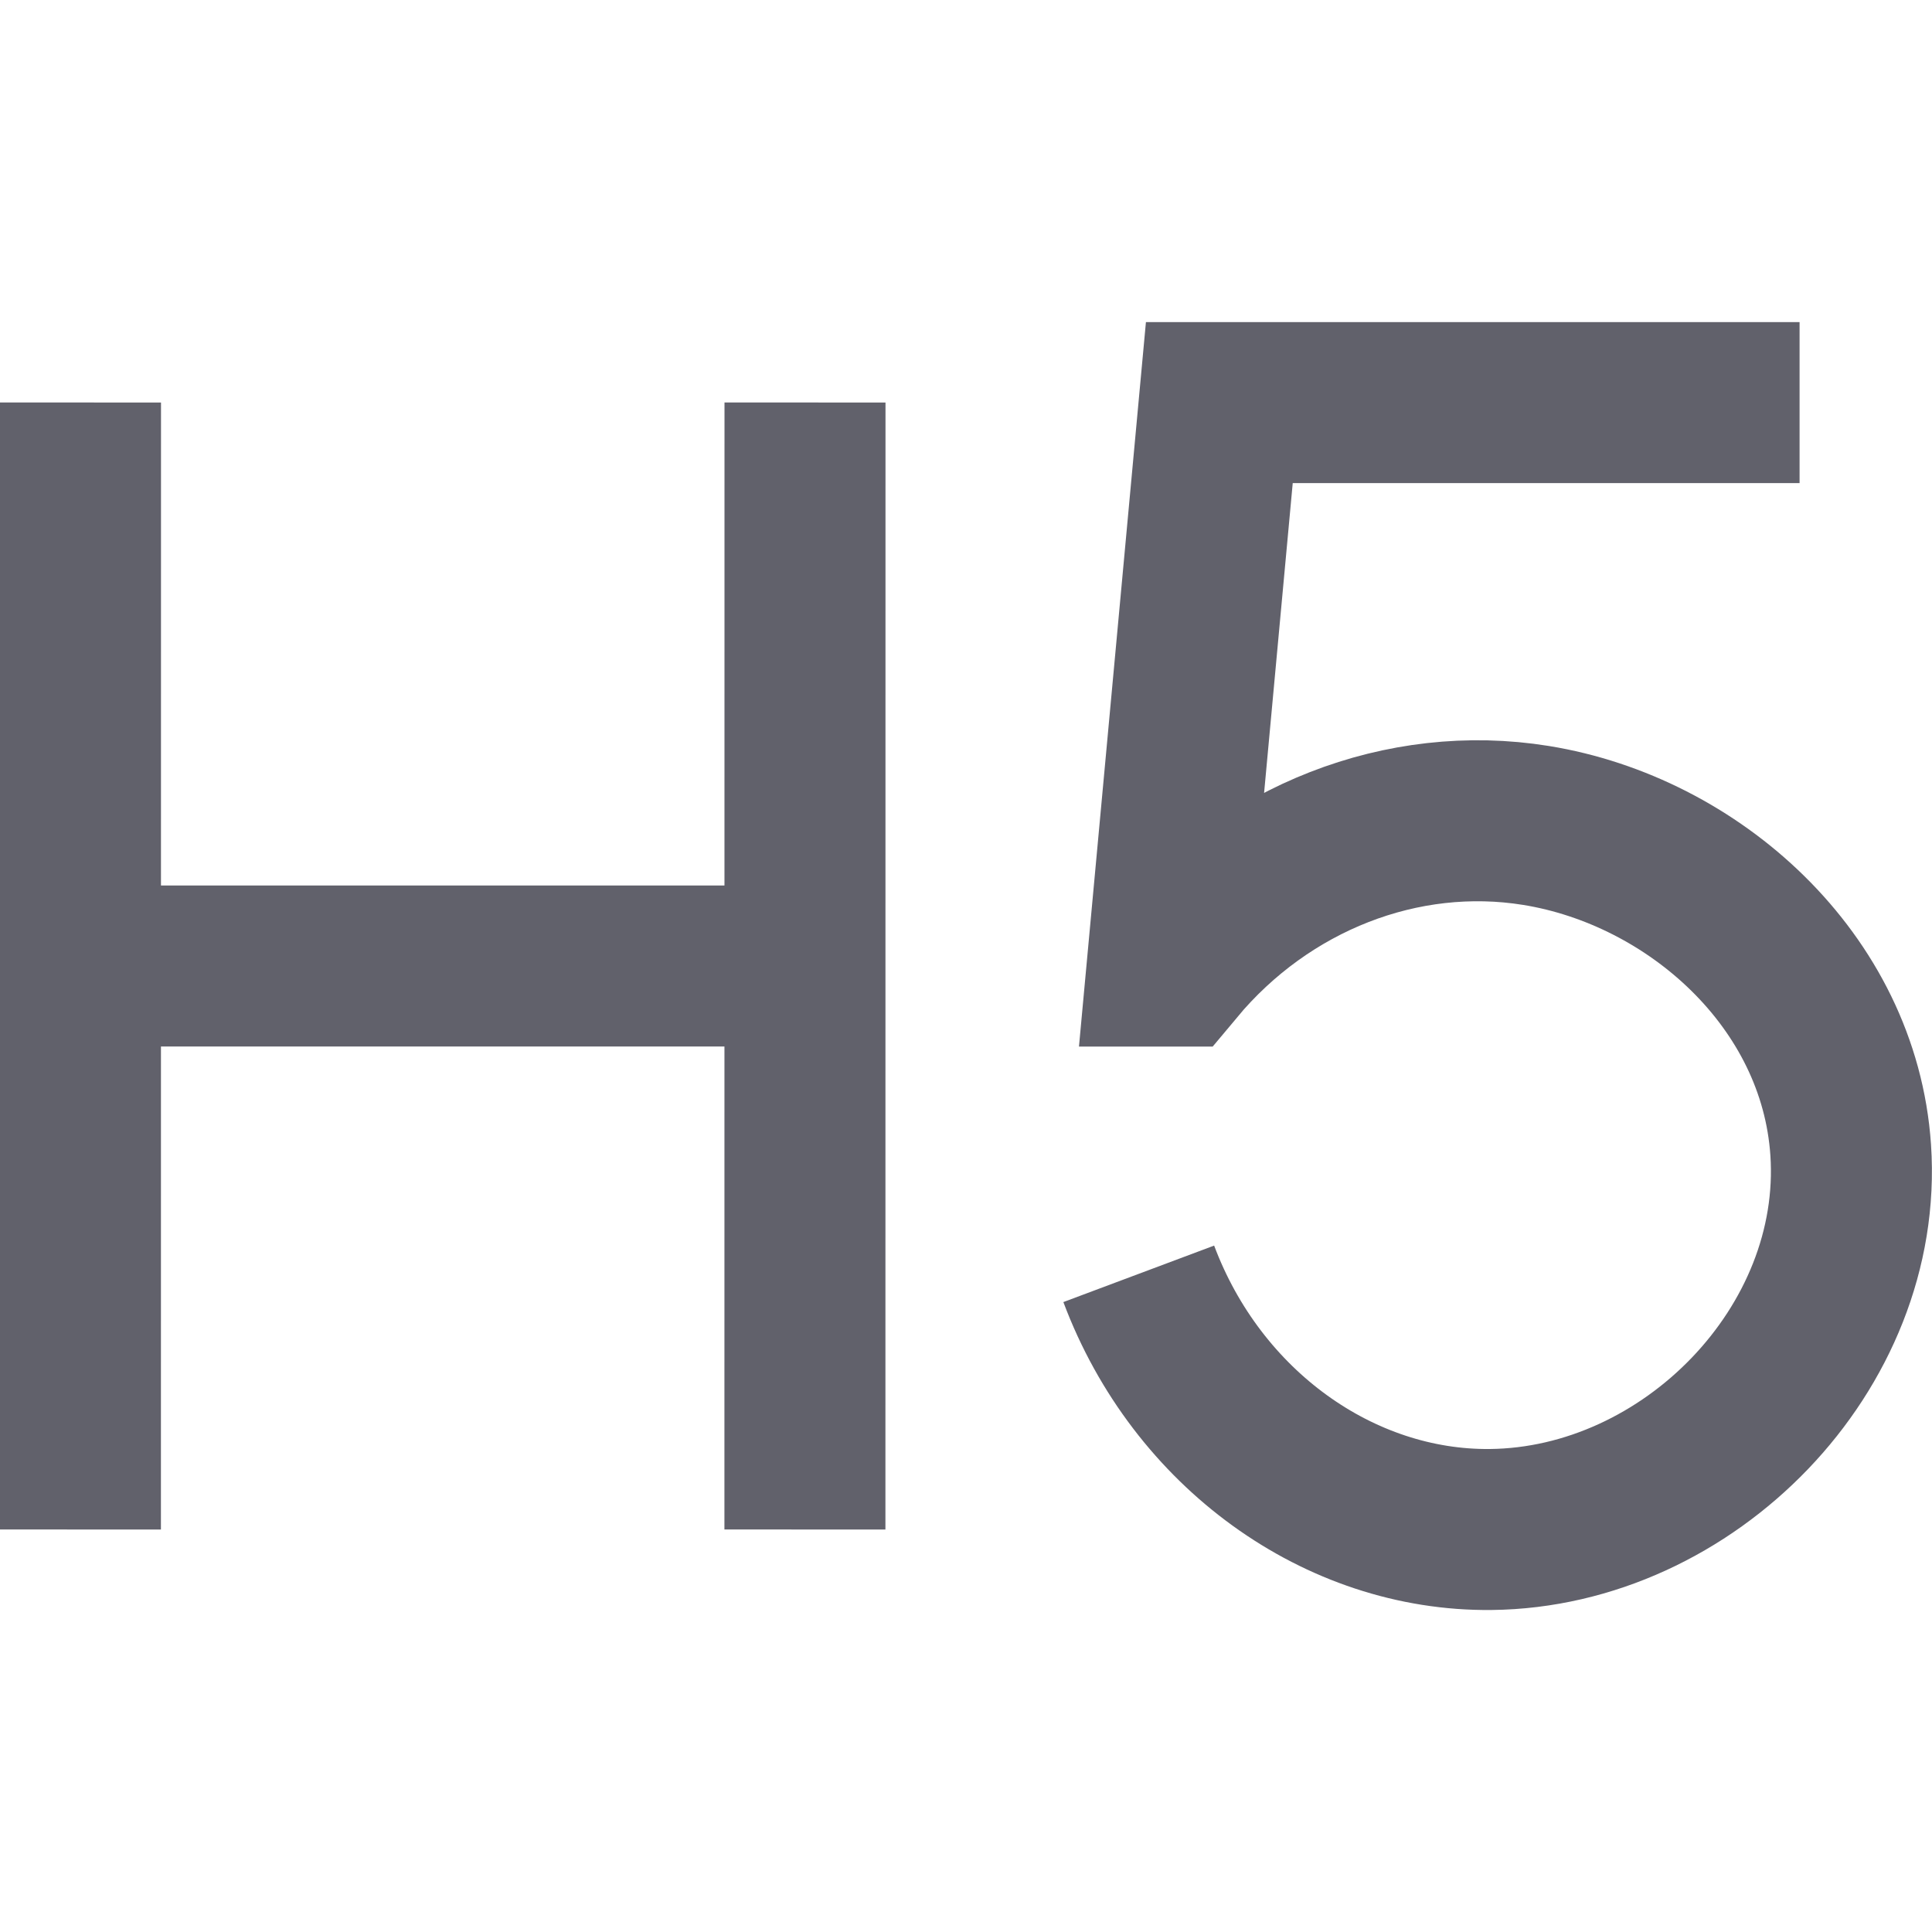 <svg xmlns="http://www.w3.org/2000/svg" height="24" width="24" viewBox="0 0 24 24"><line x1=".999" y1="19" x2="1" y2="5" fill="none" stroke="#61616b" stroke-width="2"></line><line x1="9.999" y1="19" x2="10" y2="5" fill="none" stroke="#61616b" stroke-width="2"></line><line data-cap="butt" x1="1.001" y1="12" x2="10" y2="12" fill="none" stroke="#61616b" stroke-width="2"></line><path data-color="color-2" d="M14.146,15.824c.723,1.93,2.495,3.196,4.373,3.176,2.457-.026,4.638-2.25,4.471-4.715-.143-2.108-1.956-3.715-3.909-4.031-1.657-.268-3.363,.401-4.485,1.747h-.096s.647-7,.647-7h7.208" fill="none" stroke="#61616b" stroke-width="2"></path></svg>